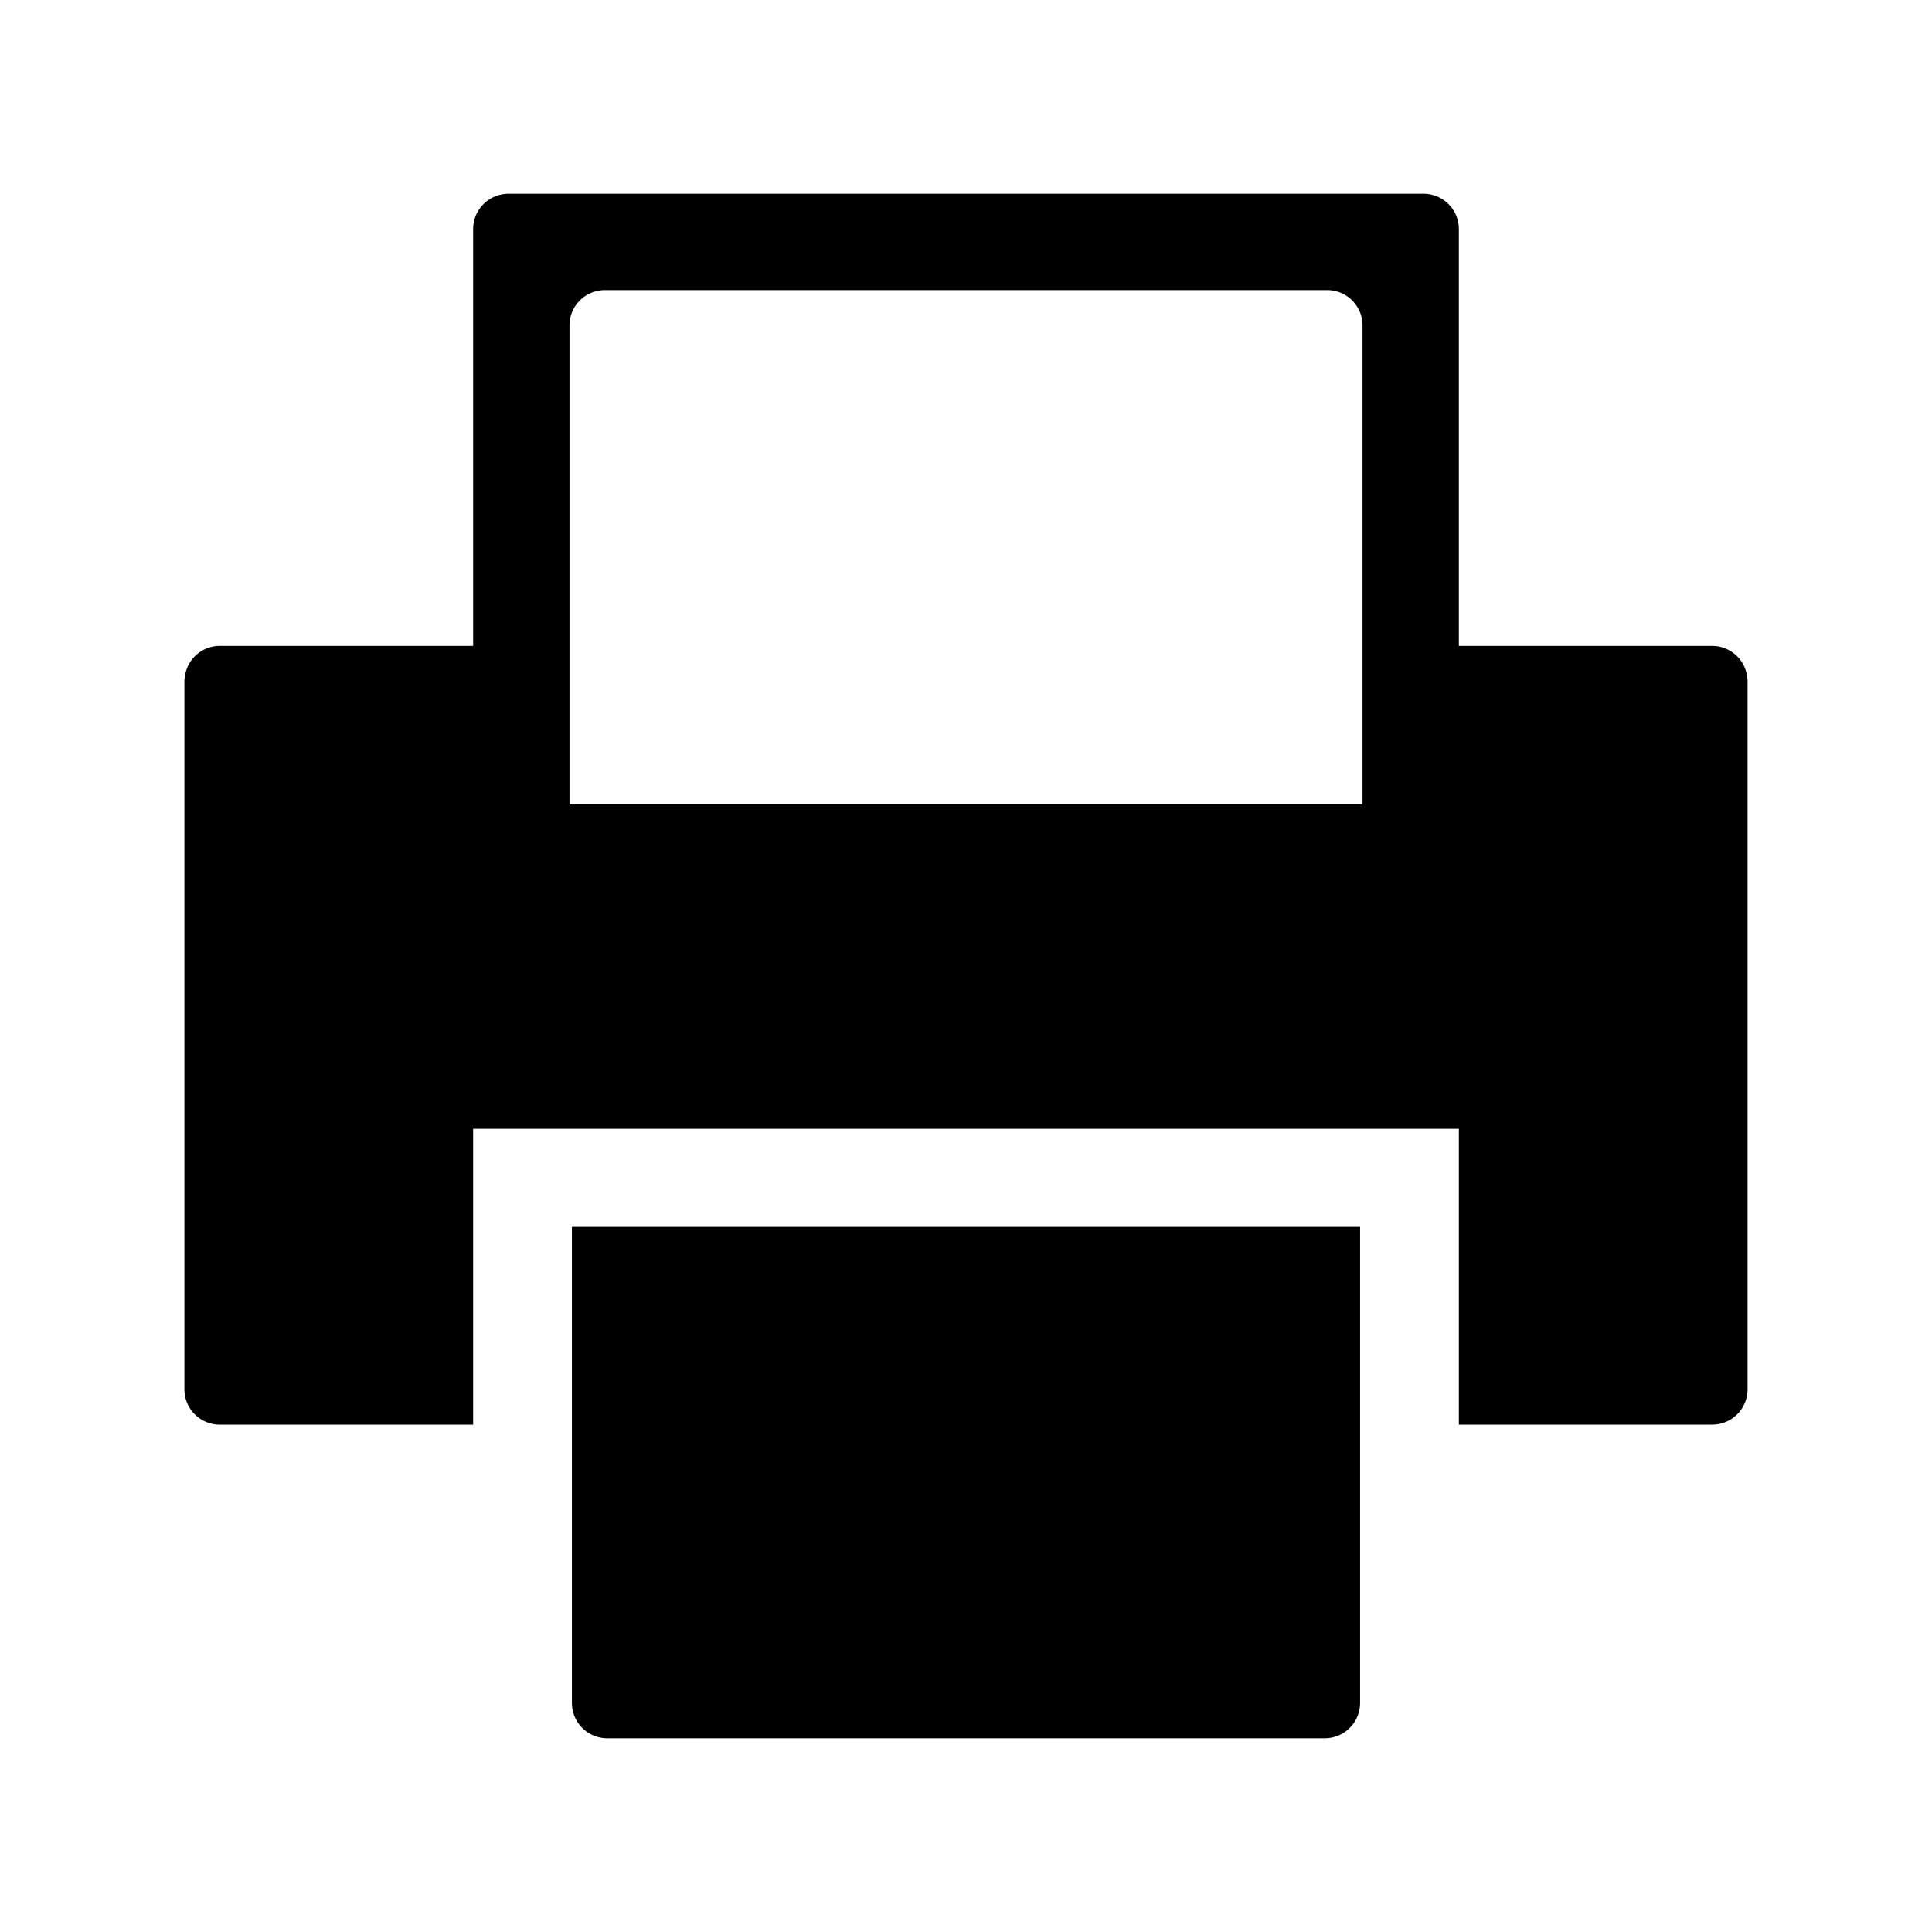 <svg xmlns="http://www.w3.org/2000/svg" width="100" height="100" viewBox="0 0 100 100"><path d="M90.443 35.14a1.825 1.825 0 0 0-1.818-1.707H75.51V11.857a1.83 1.83 0 0 0-1.83-1.83H26.32a1.83 1.83 0 0 0-1.83 1.83v21.576H11.376h-.002c-.97 0-1.754.755-1.818 1.708h-.012v36.77c0 1.01.82 1.83 1.83 1.83H24.49V58.424H75.51V73.74h13.114c1.01 0 1.83-.82 1.83-1.83V35.14h-.01zm-19.92 6.49H29.477V16.845c0-1.012.82-1.83 1.83-1.83h37.387c1.01 0 1.83.818 1.83 1.83V41.63z"/><path d="M29.602 88.143c0 1.012.82 1.83 1.83 1.83h37.136a1.83 1.83 0 0 0 1.83-1.83v-24.64H29.602v24.64z"/></svg>